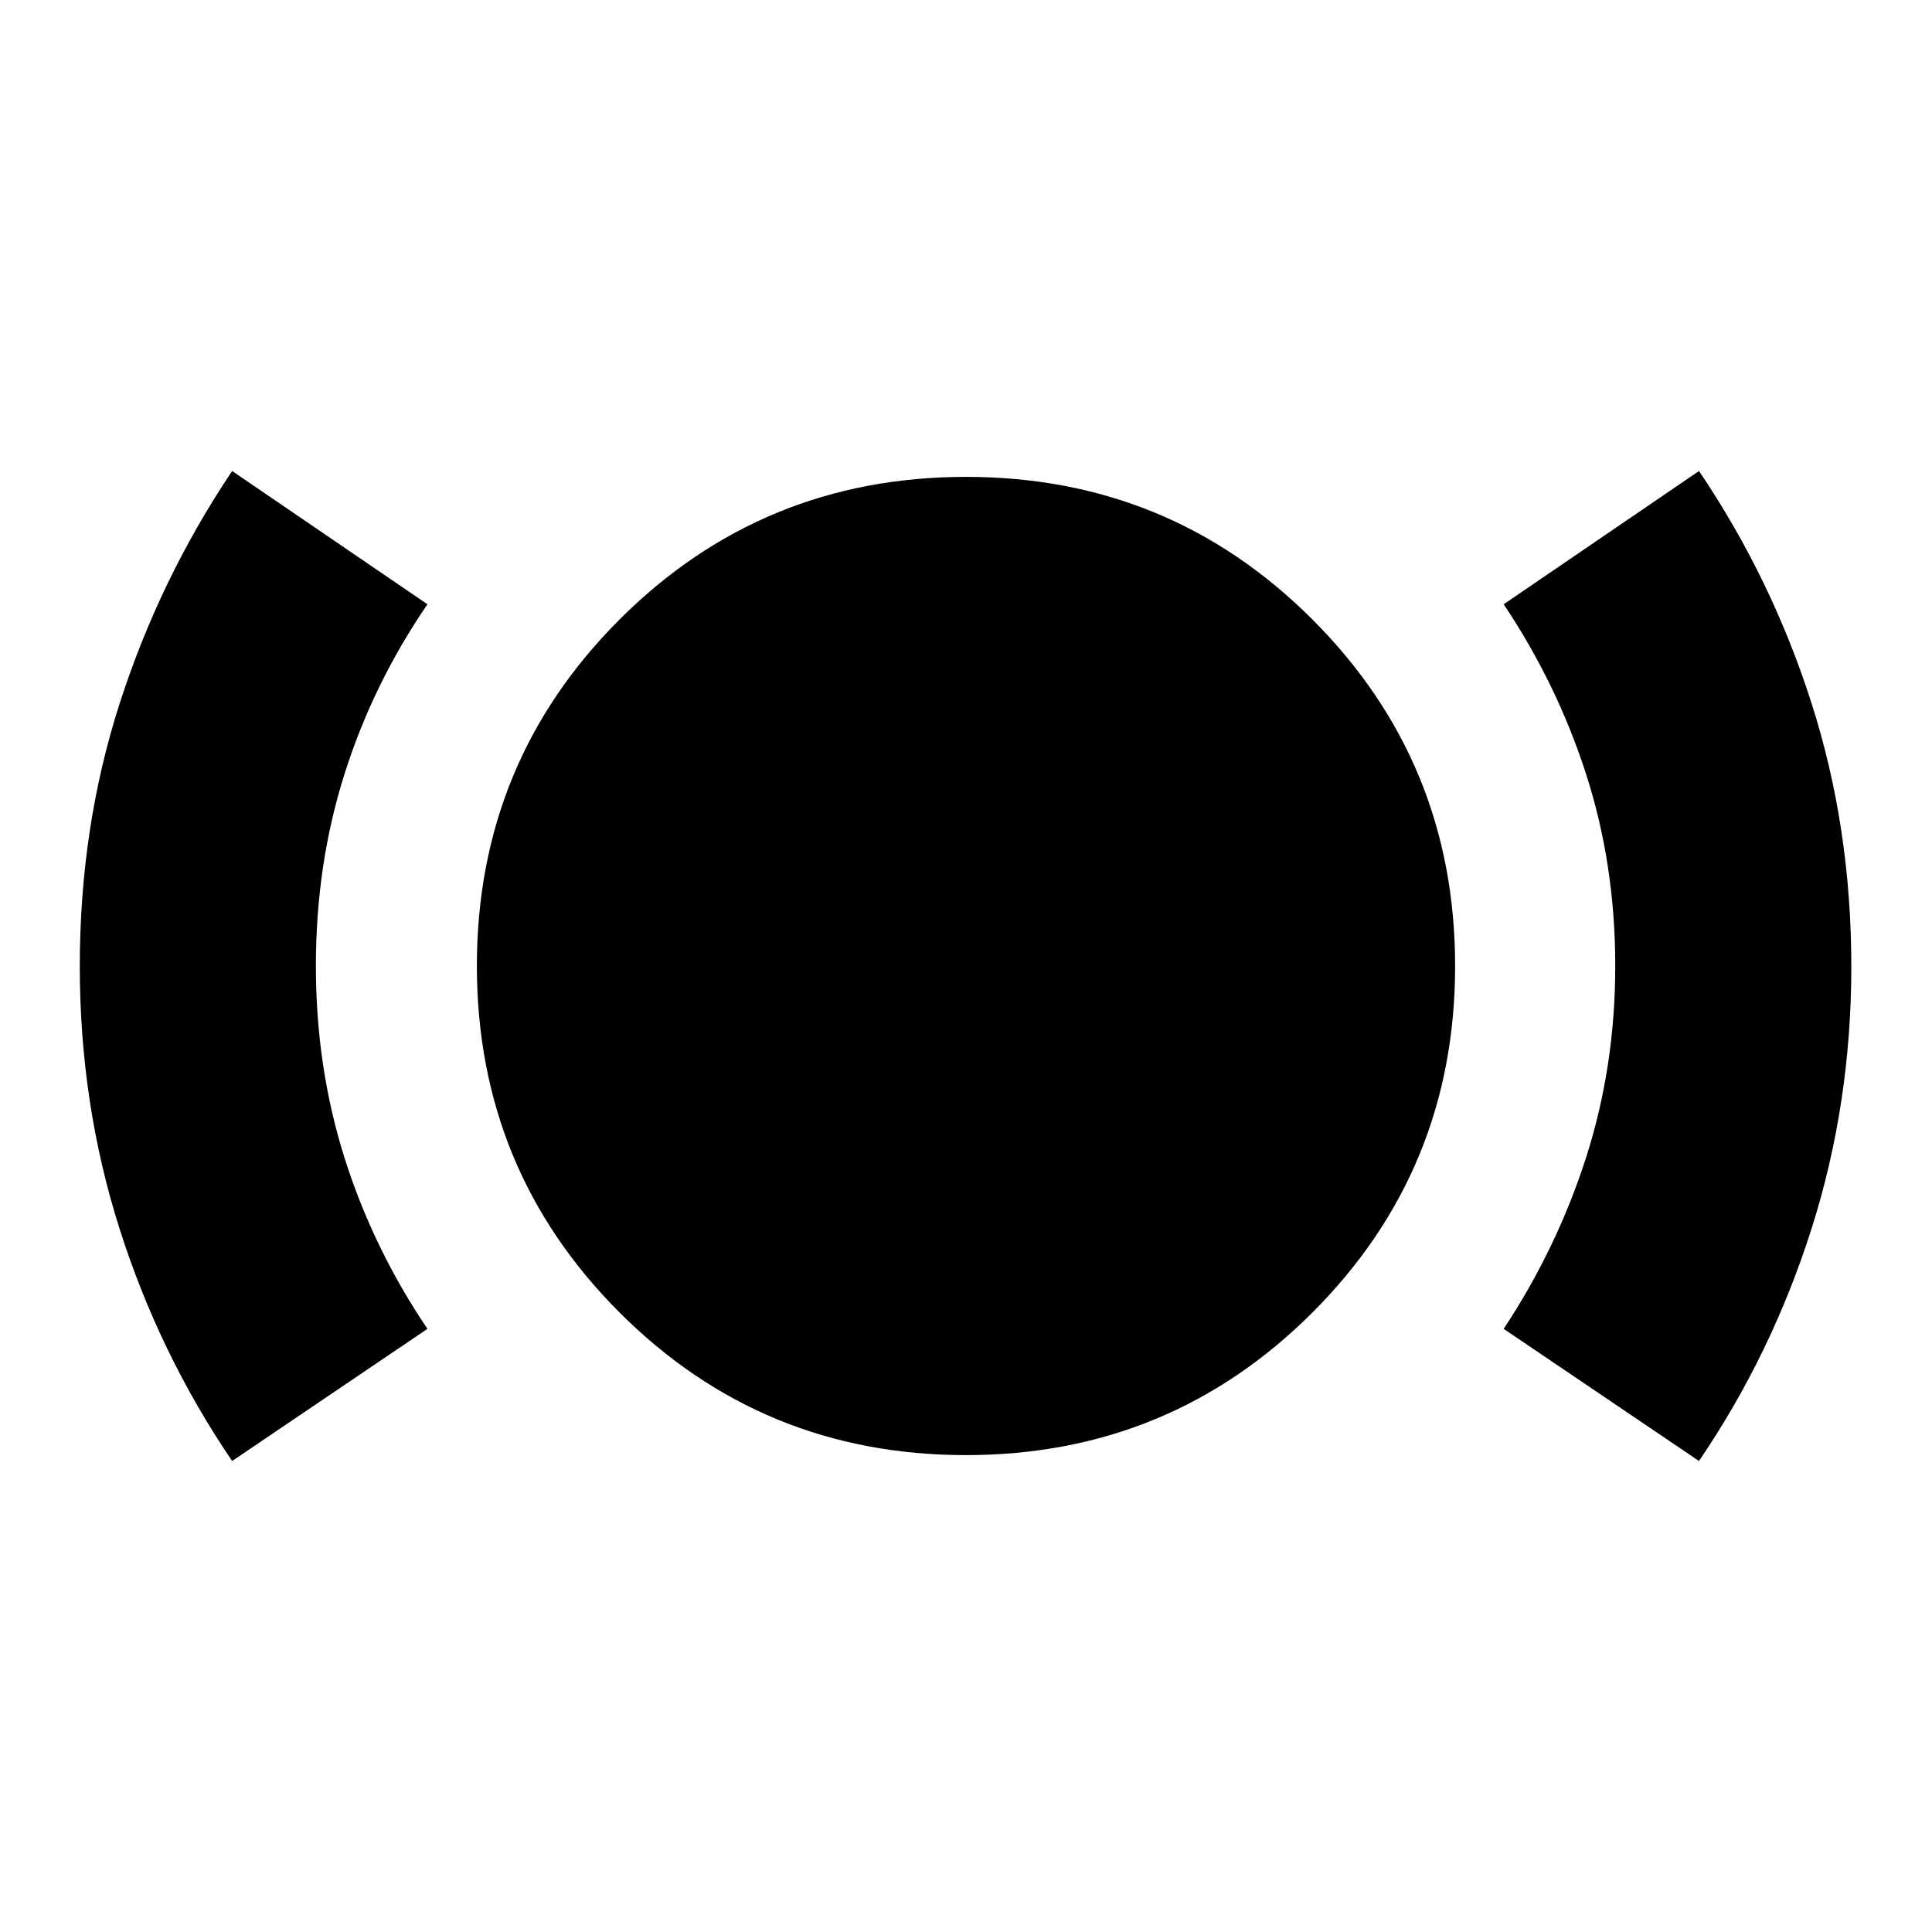 <svg xmlns="http://www.w3.org/2000/svg" height="24" viewBox="0 -960 960 960" width="24"><path d="M115.35-234.04q-36.13-53.13-55.92-115.32-19.78-62.19-19.78-130.43 0-69.34 19.92-131.03t55.78-115.14l97.04 66.22q-27 39.44-41.22 84.37-14.21 44.94-14.21 95.28t14.21 95.37q14.22 45.02 41.22 85.02l-97.04 65.66Zm364.62-2.92q-101.27 0-172.14-70.89-70.87-70.9-70.87-172.18 0-101.27 70.89-172.14 70.9-70.87 172.18-70.87 101.27 0 172.14 70.89 70.87 70.9 70.87 172.18 0 101.27-70.89 172.14-70.9 70.87-172.18 70.87Zm364.25 2.92-97.05-65.66q26.44-40 40.94-85.12 14.5-45.13 14.5-95.27 0-50.34-14.5-95.28-14.5-44.93-40.94-84.37l97.05-66.22q36.01 53.25 55.85 115.15 19.84 61.9 19.84 131.08 0 68.08-19.78 130.32-19.78 62.24-55.91 115.37Z"/></svg>